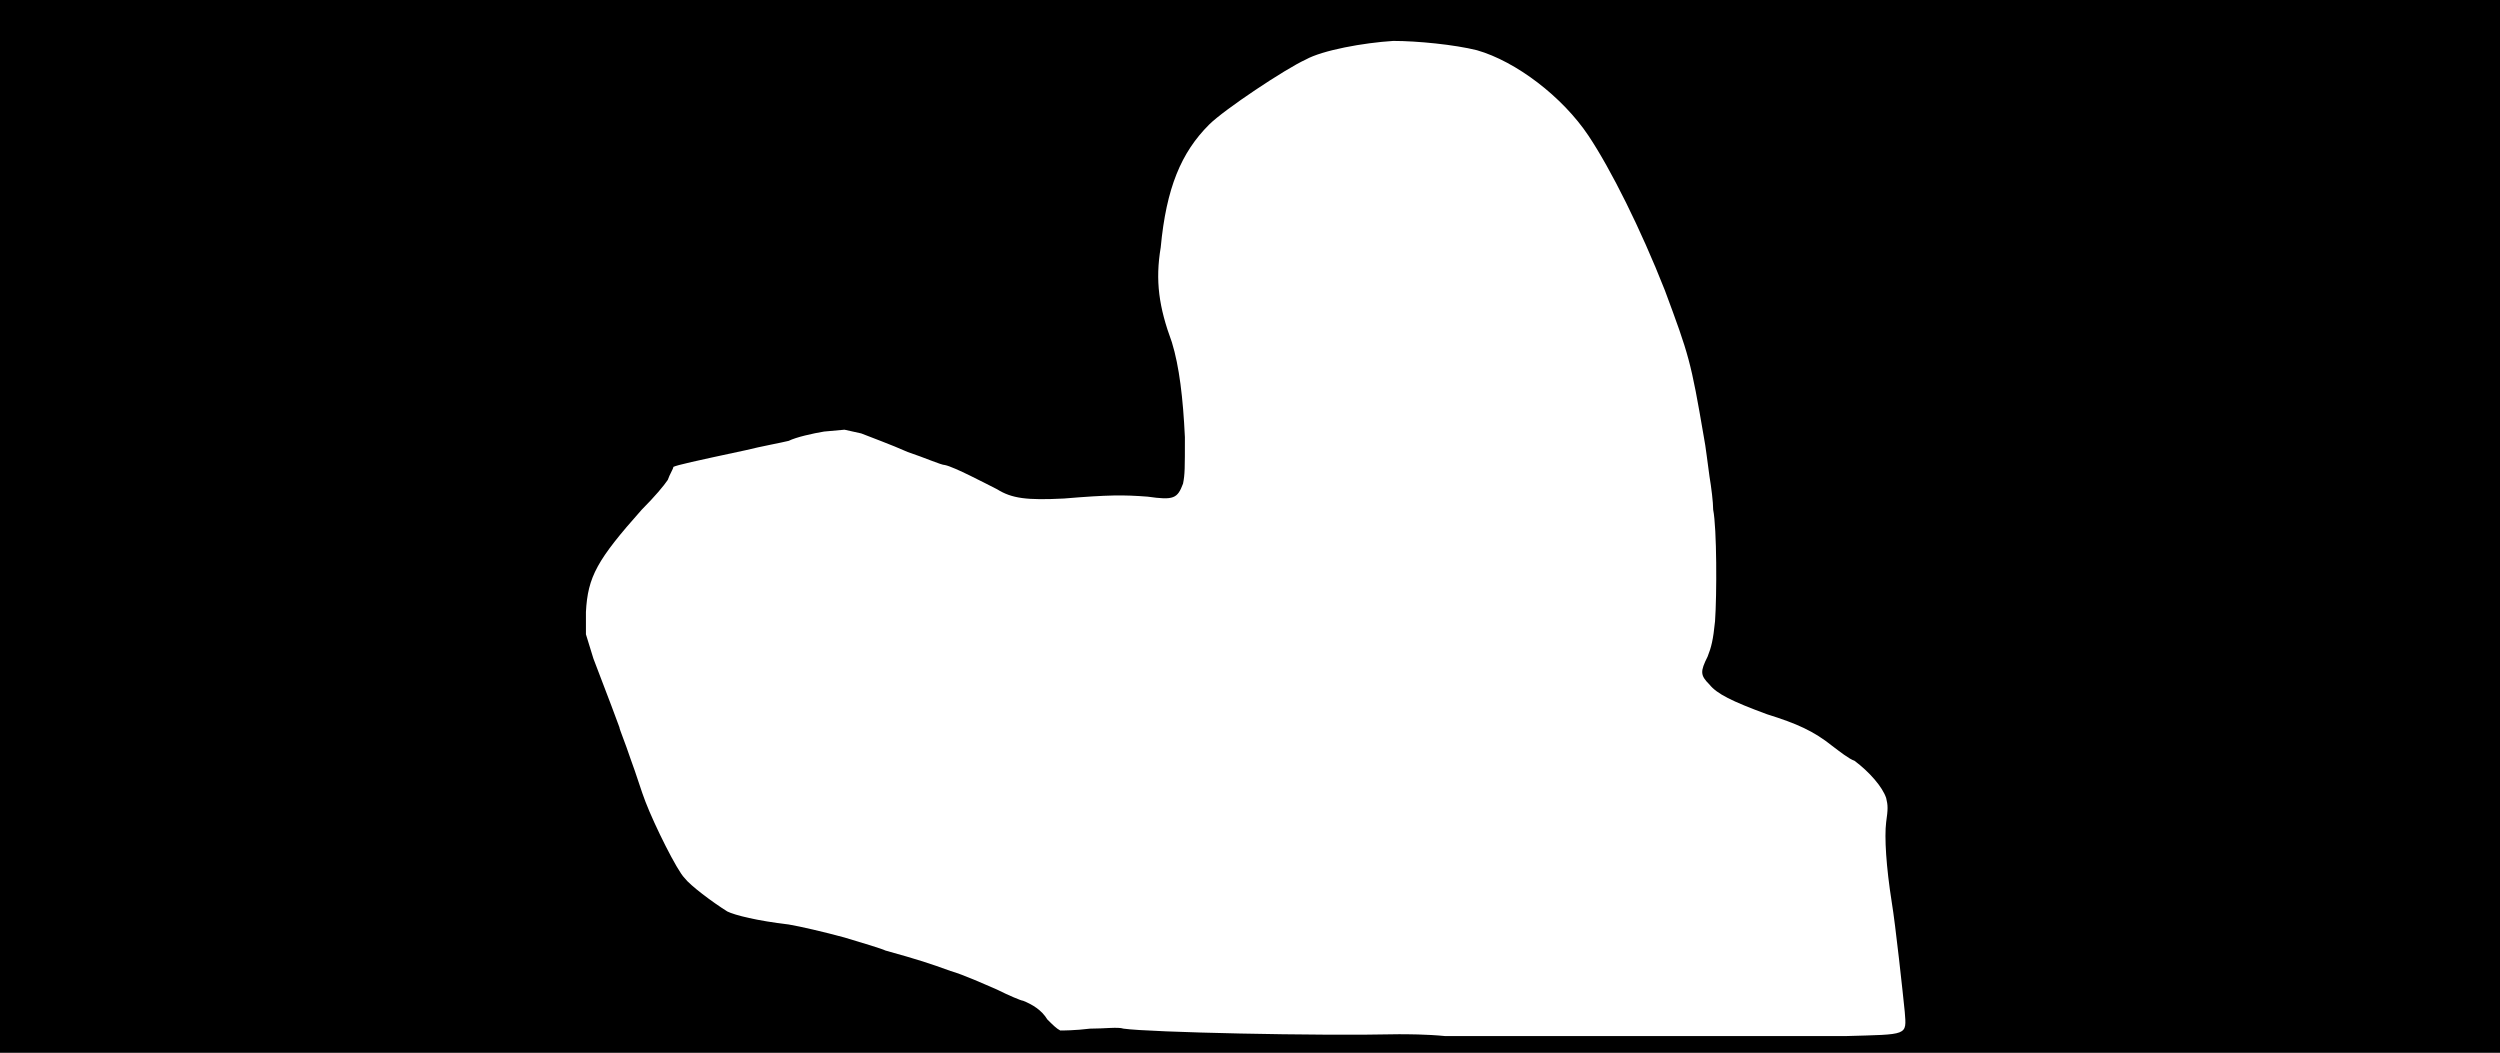 <svg xmlns="http://www.w3.org/2000/svg" width="1344" height="566"><path d="M0 283V0h1344v566H0V283m992 274c34-1 33 0 32-13-1-10-5-47-7-59-3-19-4-35-3-43 1-7 1-9 0-13-2-6-9-14-17-20-3-1-8-5-12-8-10-8-19-12-35-17-19-7-27-11-31-16-5-5-5-7-1-15 2-5 3-9 4-19 1-14 1-50-1-60 0-4-1-12-2-18-1-7-2-16-3-21-7-41-8-44-21-79-13-33-29-65-41-83-14-21-39-40-60-46-12-3-32-5-45-5-16 1-38 5-47 10-11 5-44 27-52 35-15 15-23 34-26 66-3 18-1 32 6 51 4 13 6 30 7 51 0 17 0 20-1 25-3 8-5 9-19 7-13-1-21-1-45 1-20 1-28 0-36-5-6-3-23-12-28-13-2 0-11-4-20-7-9-4-20-8-25-10l-9-2-11 1c-6 1-15 3-19 5-4 1-15 3-23 5-28 6-37 8-39 9 0 1-2 4-3 7-2 3-7 9-14 16-24 27-29 36-30 55v12l4 13c8 21 13 34 14 37 0 1 3 8 6 17 3 8 6 18 8 23 5 13 17 37 21 41 3 4 15 13 23 18 4 2 16 5 33 7 6 1 19 4 30 7 10 3 20 6 22 7 18 5 24 7 35 11 7 2 18 7 25 10 6 3 13 6 14 6 5 2 10 5 13 10 3 3 5 5 7 6 1 0 8 0 16-1 8 0 15-1 18 0 14 2 104 4 148 3 4 0 15 0 25 1h215z"/></svg>